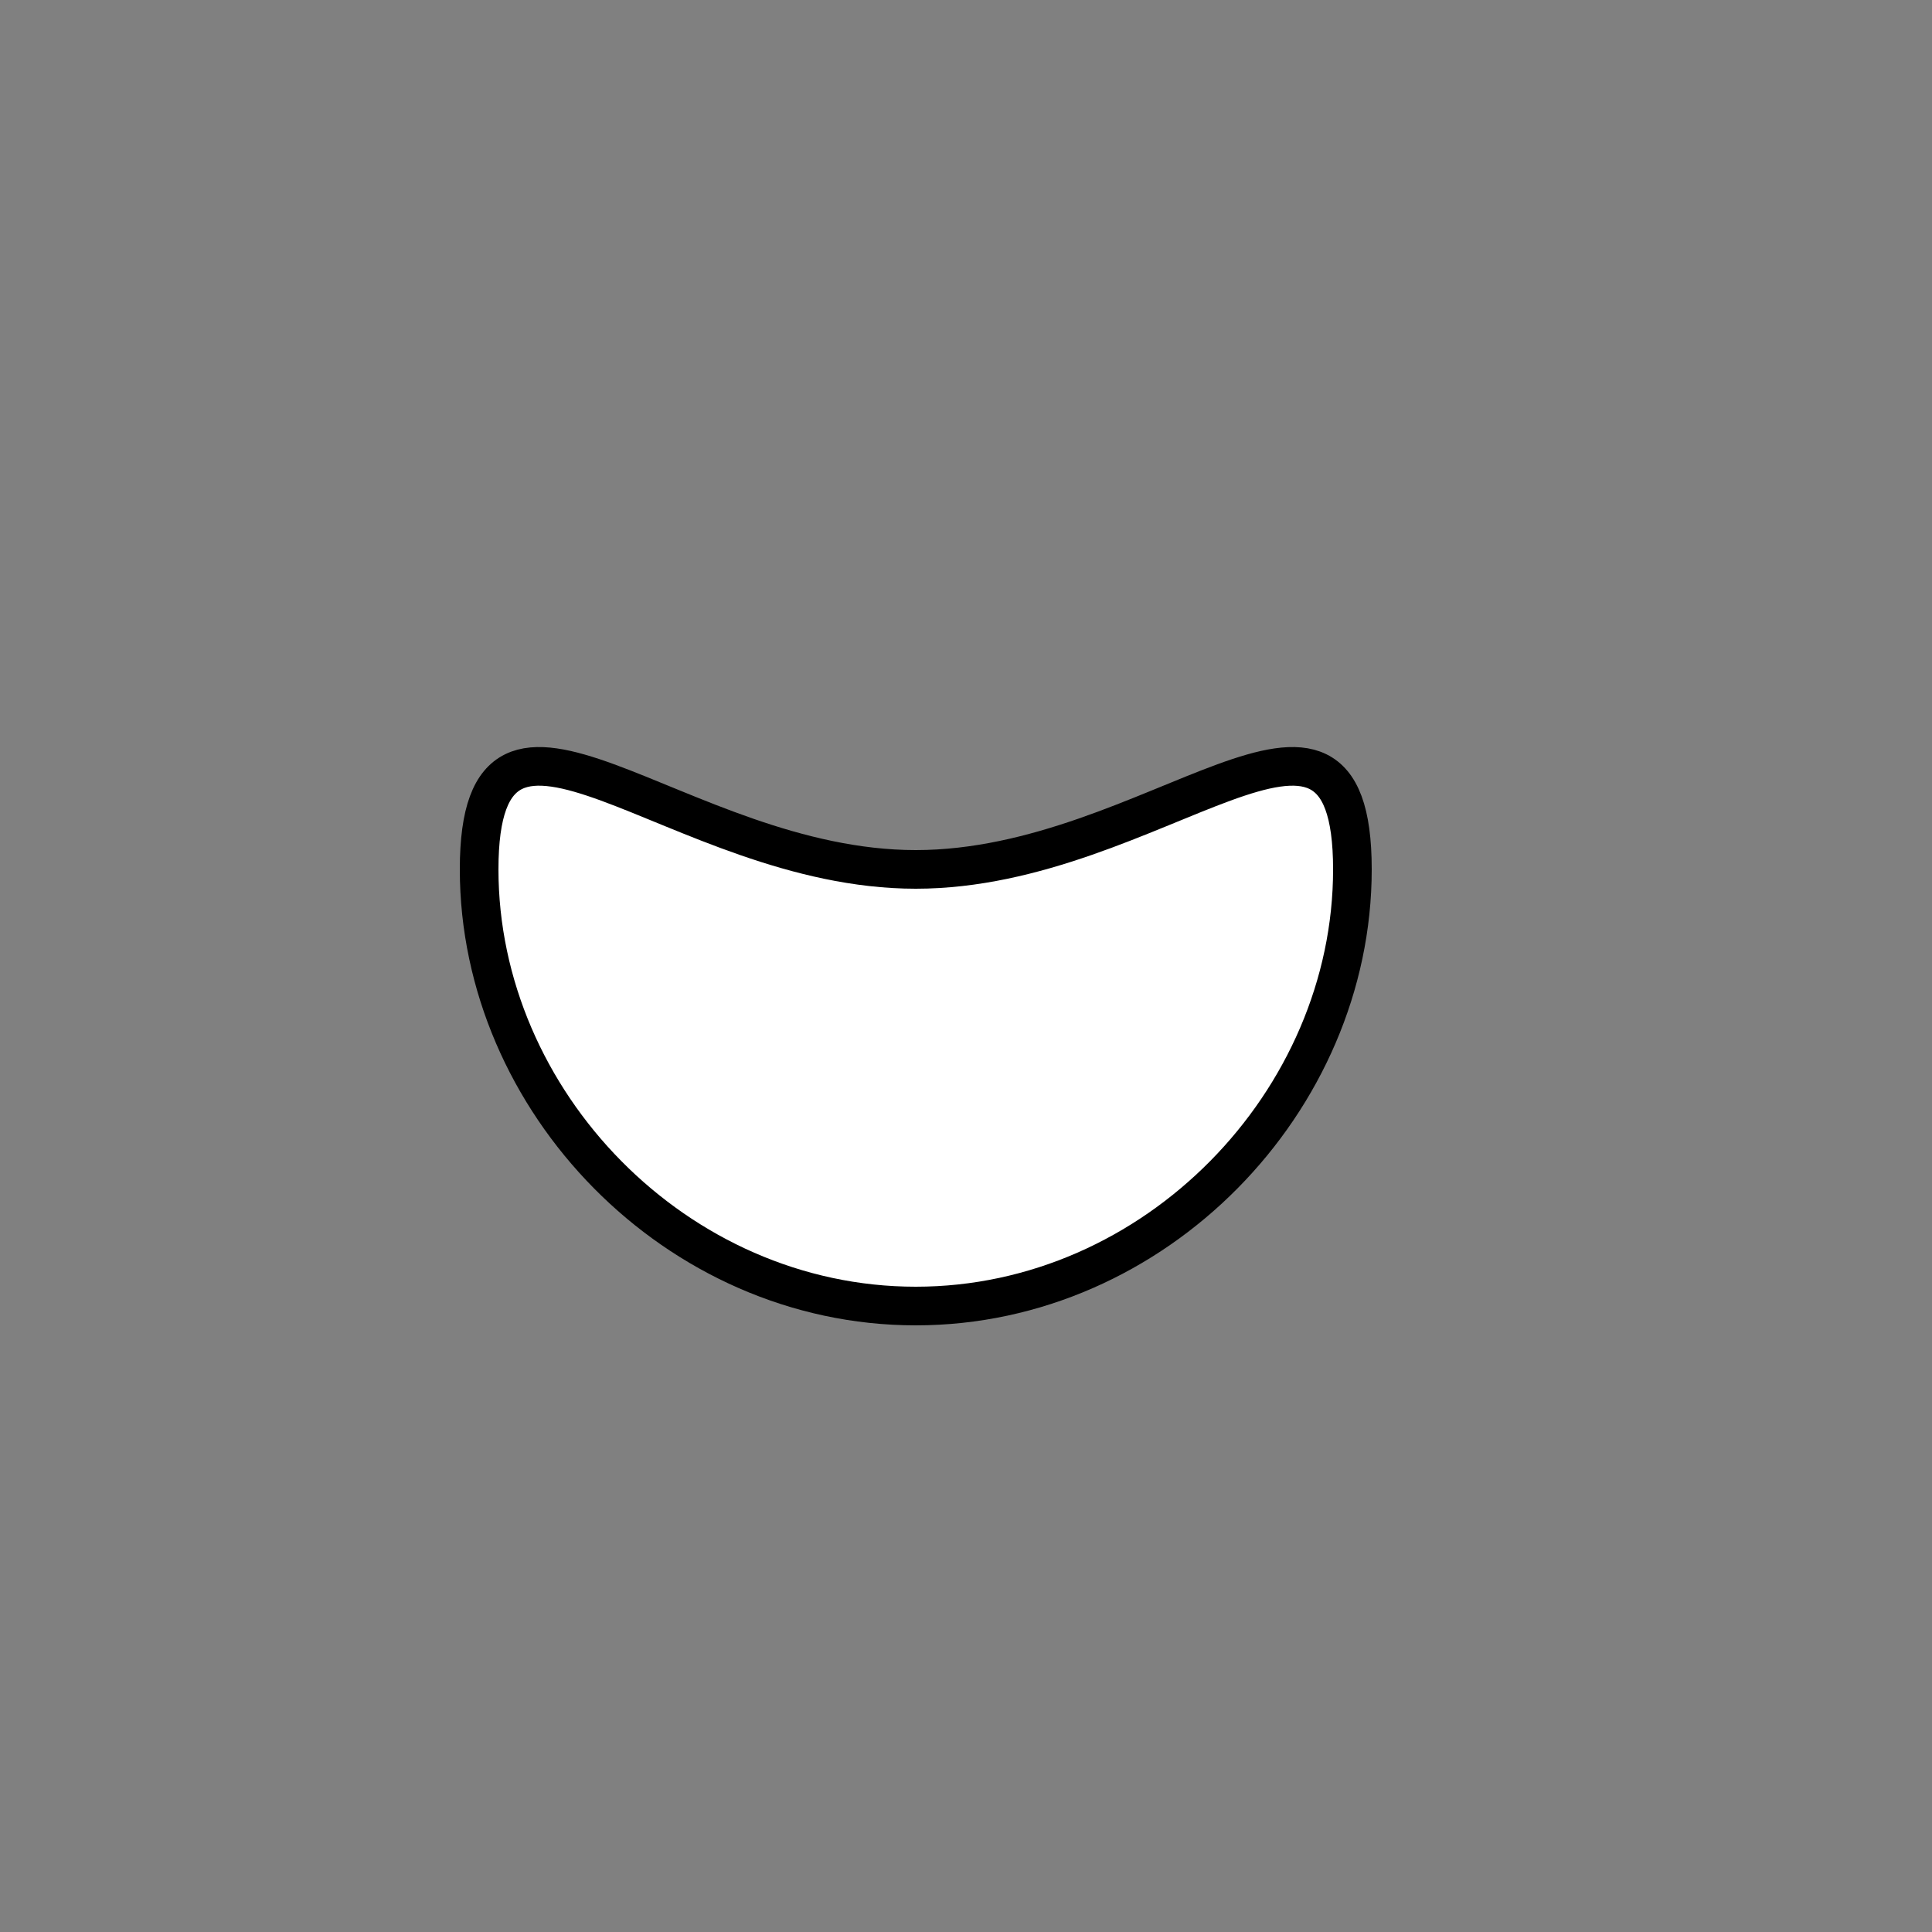 <?xml version="1.0" encoding="utf-8"?>
<!-- Generator: Adobe Illustrator 18.1.1, SVG Export Plug-In . SVG Version: 6.00 Build 0)  -->
<!DOCTYPE svg PUBLIC "-//W3C//DTD SVG 1.1//EN" "http://www.w3.org/Graphics/SVG/1.1/DTD/svg11.dtd">
<svg version="1.1" id="Layer_1" xmlns="http://www.w3.org/2000/svg" xmlns:xlink="http://www.w3.org/1999/xlink" x="0px" y="0px"
	 viewBox="0 0 50 50" enable-background="new 0 0 50 50" xml:space="preserve">
<rect x="0" y="0" width="50" height="50" fill="#808080" stroke="none"/>
<path fill="#FFFFFF" stroke="#000000" stroke-miterlimit="10" d="M35,22.5
                                                                c0-6-5.1,0-11.3,0
                                                                s-11.3-6-11.3,0
                                                                s5.1,11.3,11.3,11.3
                                                                S35,28.5,35,22.5z"/>
</svg>
